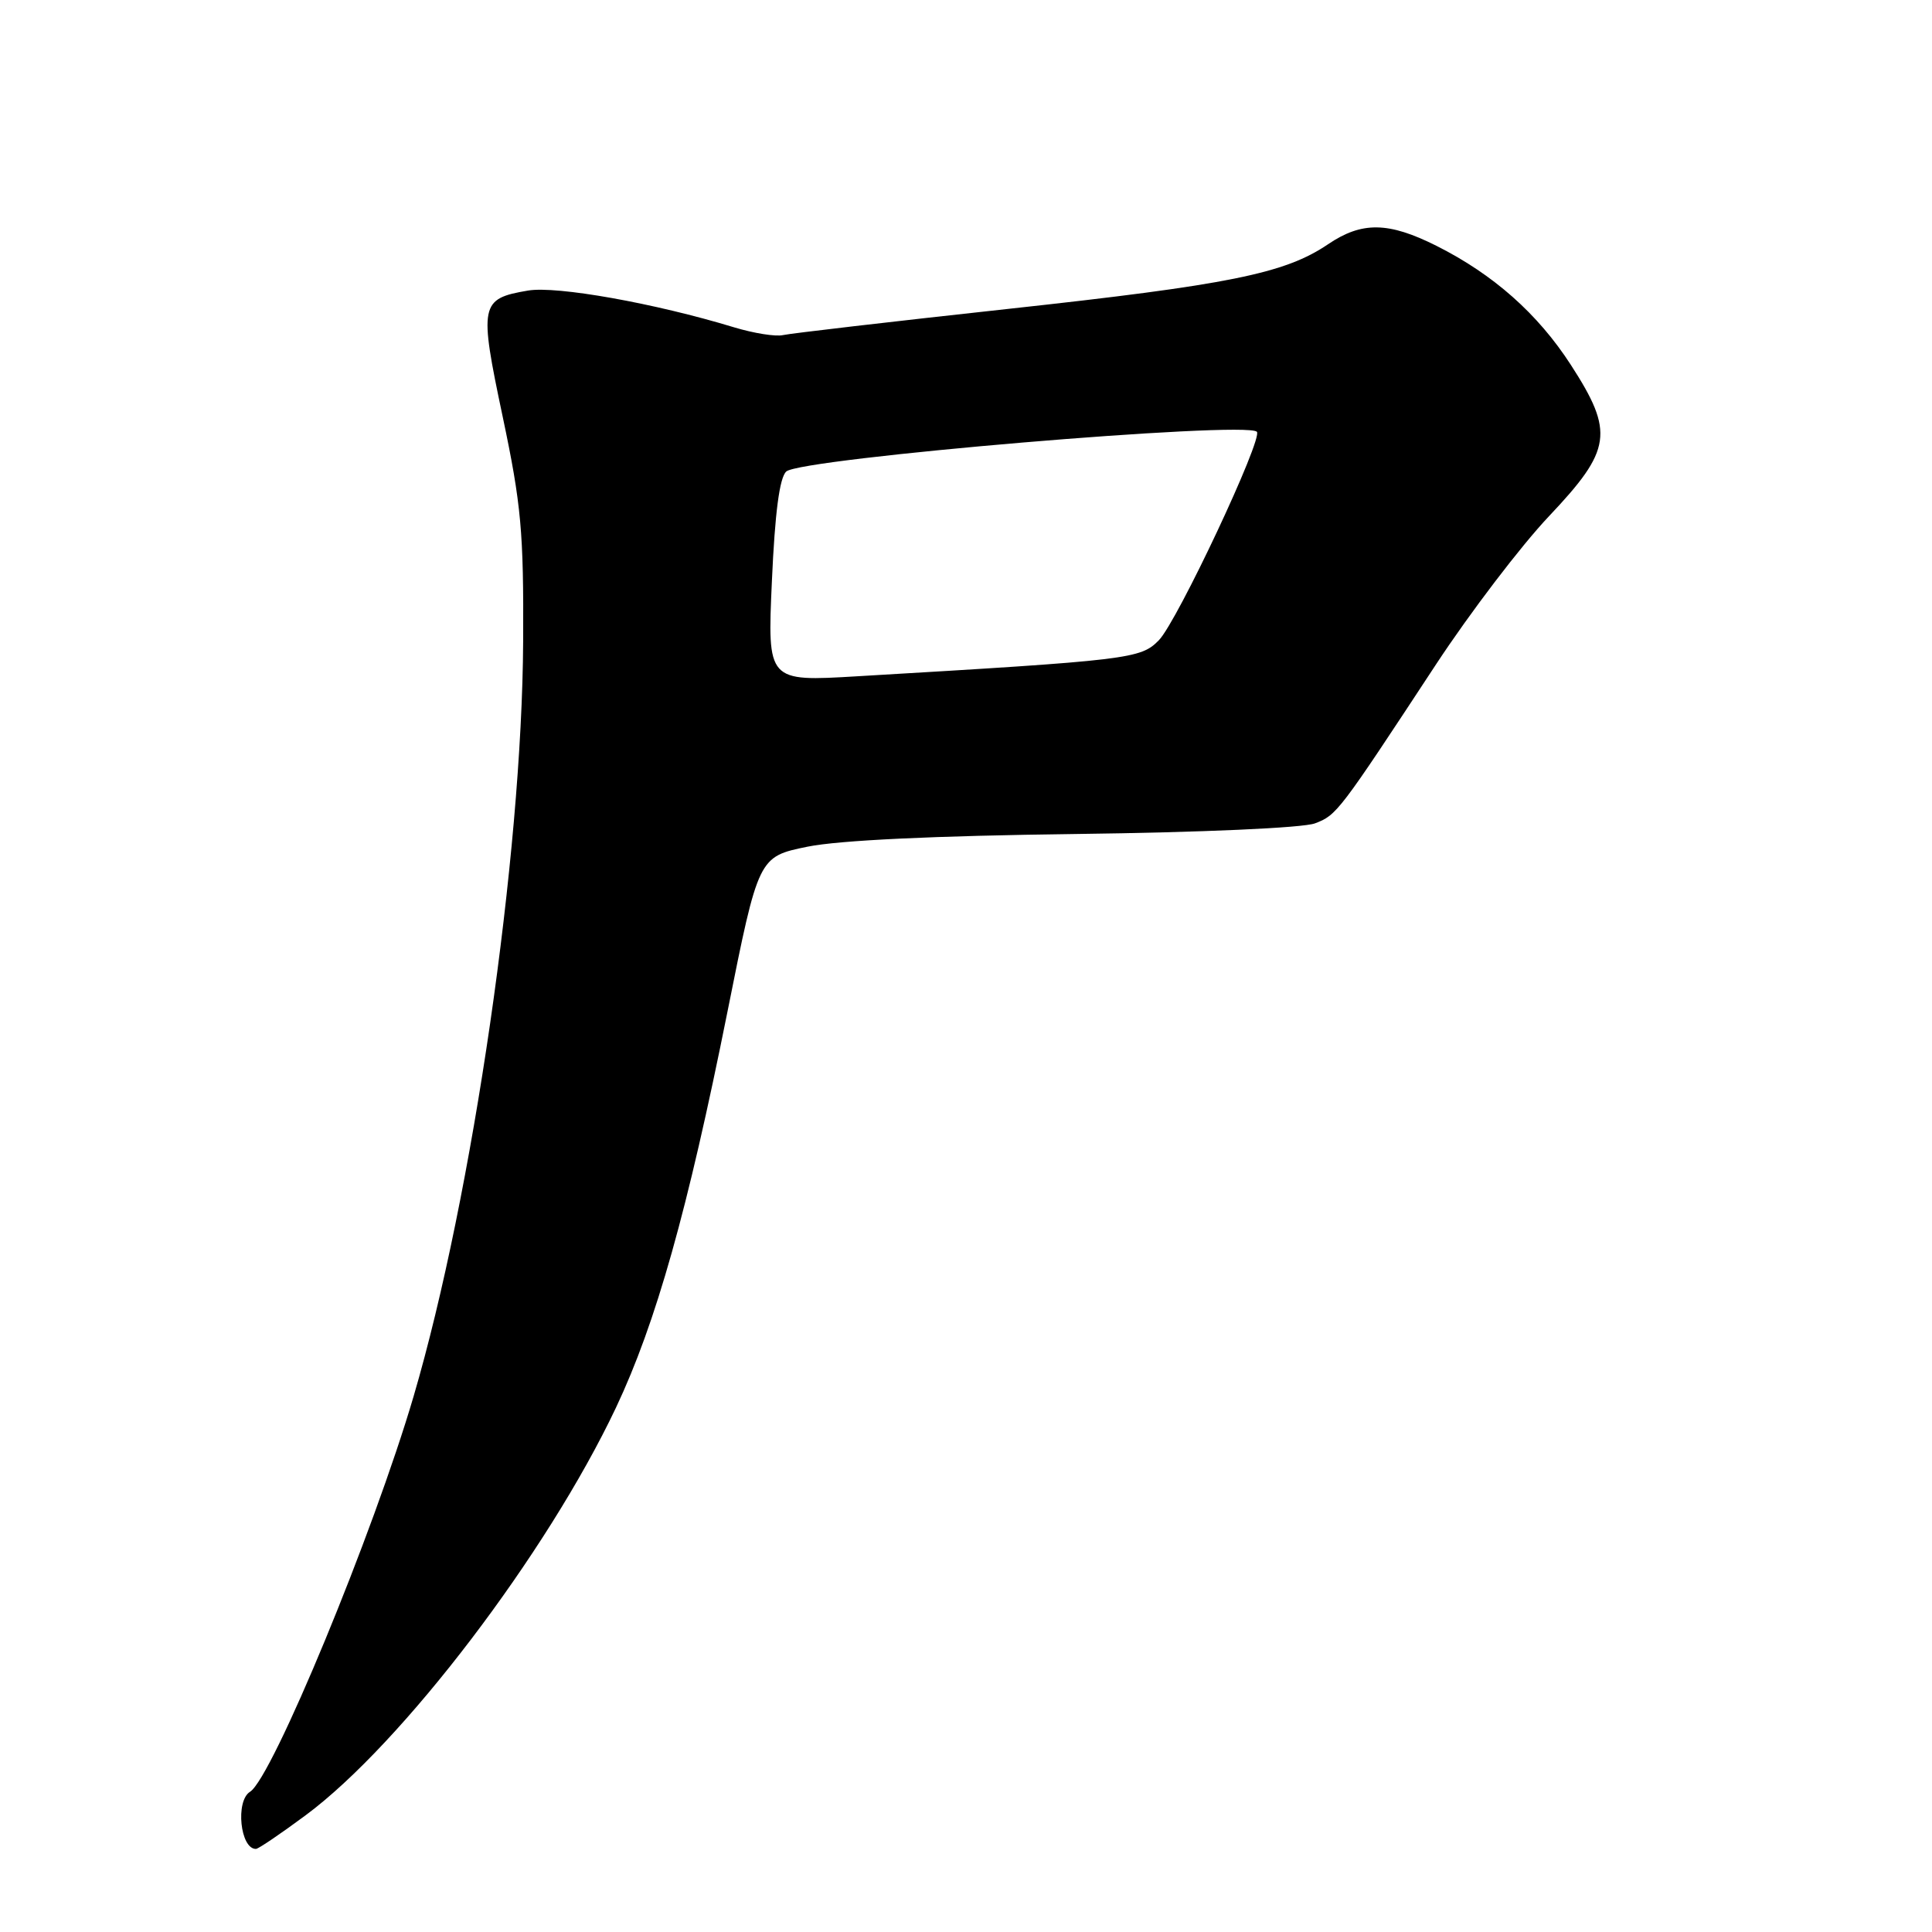 <?xml version="1.0" encoding="UTF-8" standalone="no"?>
<!DOCTYPE svg PUBLIC "-//W3C//DTD SVG 1.1//EN" "http://www.w3.org/Graphics/SVG/1.1/DTD/svg11.dtd" >
<svg xmlns="http://www.w3.org/2000/svg" xmlns:xlink="http://www.w3.org/1999/xlink" version="1.1" viewBox="0 0 256 256">
 <g >
 <path fill="currentColor"
d=" M 40.50 240.53 C 53.28 231.06 72.46 205.86 81.62 186.52 C 86.92 175.30 91.11 160.44 96.40 134.02 C 100.50 113.52 100.50 113.52 107.00 112.19 C 111.19 111.34 123.82 110.74 142.50 110.51 C 159.23 110.30 172.66 109.70 174.24 109.10 C 177.13 108.00 177.36 107.70 190.29 88.02 C 194.81 81.15 201.54 72.32 205.25 68.40 C 213.58 59.59 213.92 57.28 208.14 48.34 C 203.77 41.58 197.89 36.37 190.35 32.58 C 183.98 29.38 180.46 29.33 175.98 32.36 C 170.25 36.25 162.87 37.74 133.50 40.94 C 118.10 42.62 104.72 44.18 103.76 44.40 C 102.80 44.63 99.87 44.16 97.26 43.37 C 86.74 40.17 73.77 37.86 69.97 38.50 C 63.60 39.58 63.46 40.31 66.61 55.22 C 69.07 66.87 69.40 70.53 69.32 85.00 C 69.17 113.33 62.63 158.36 54.81 185.00 C 49.48 203.16 36.06 235.61 33.13 237.42 C 31.17 238.63 31.83 245.03 33.92 244.99 C 34.24 244.98 37.20 242.98 40.50 240.53 Z  M 102.28 77.01 C 102.68 67.96 103.29 63.31 104.18 62.48 C 106.06 60.73 165.07 55.74 166.54 57.21 C 167.40 58.07 156.02 82.29 153.56 84.83 C 151.14 87.31 149.77 87.48 113.59 89.61 C 101.68 90.32 101.68 90.32 102.28 77.01 Z "/>
</g>
</svg>